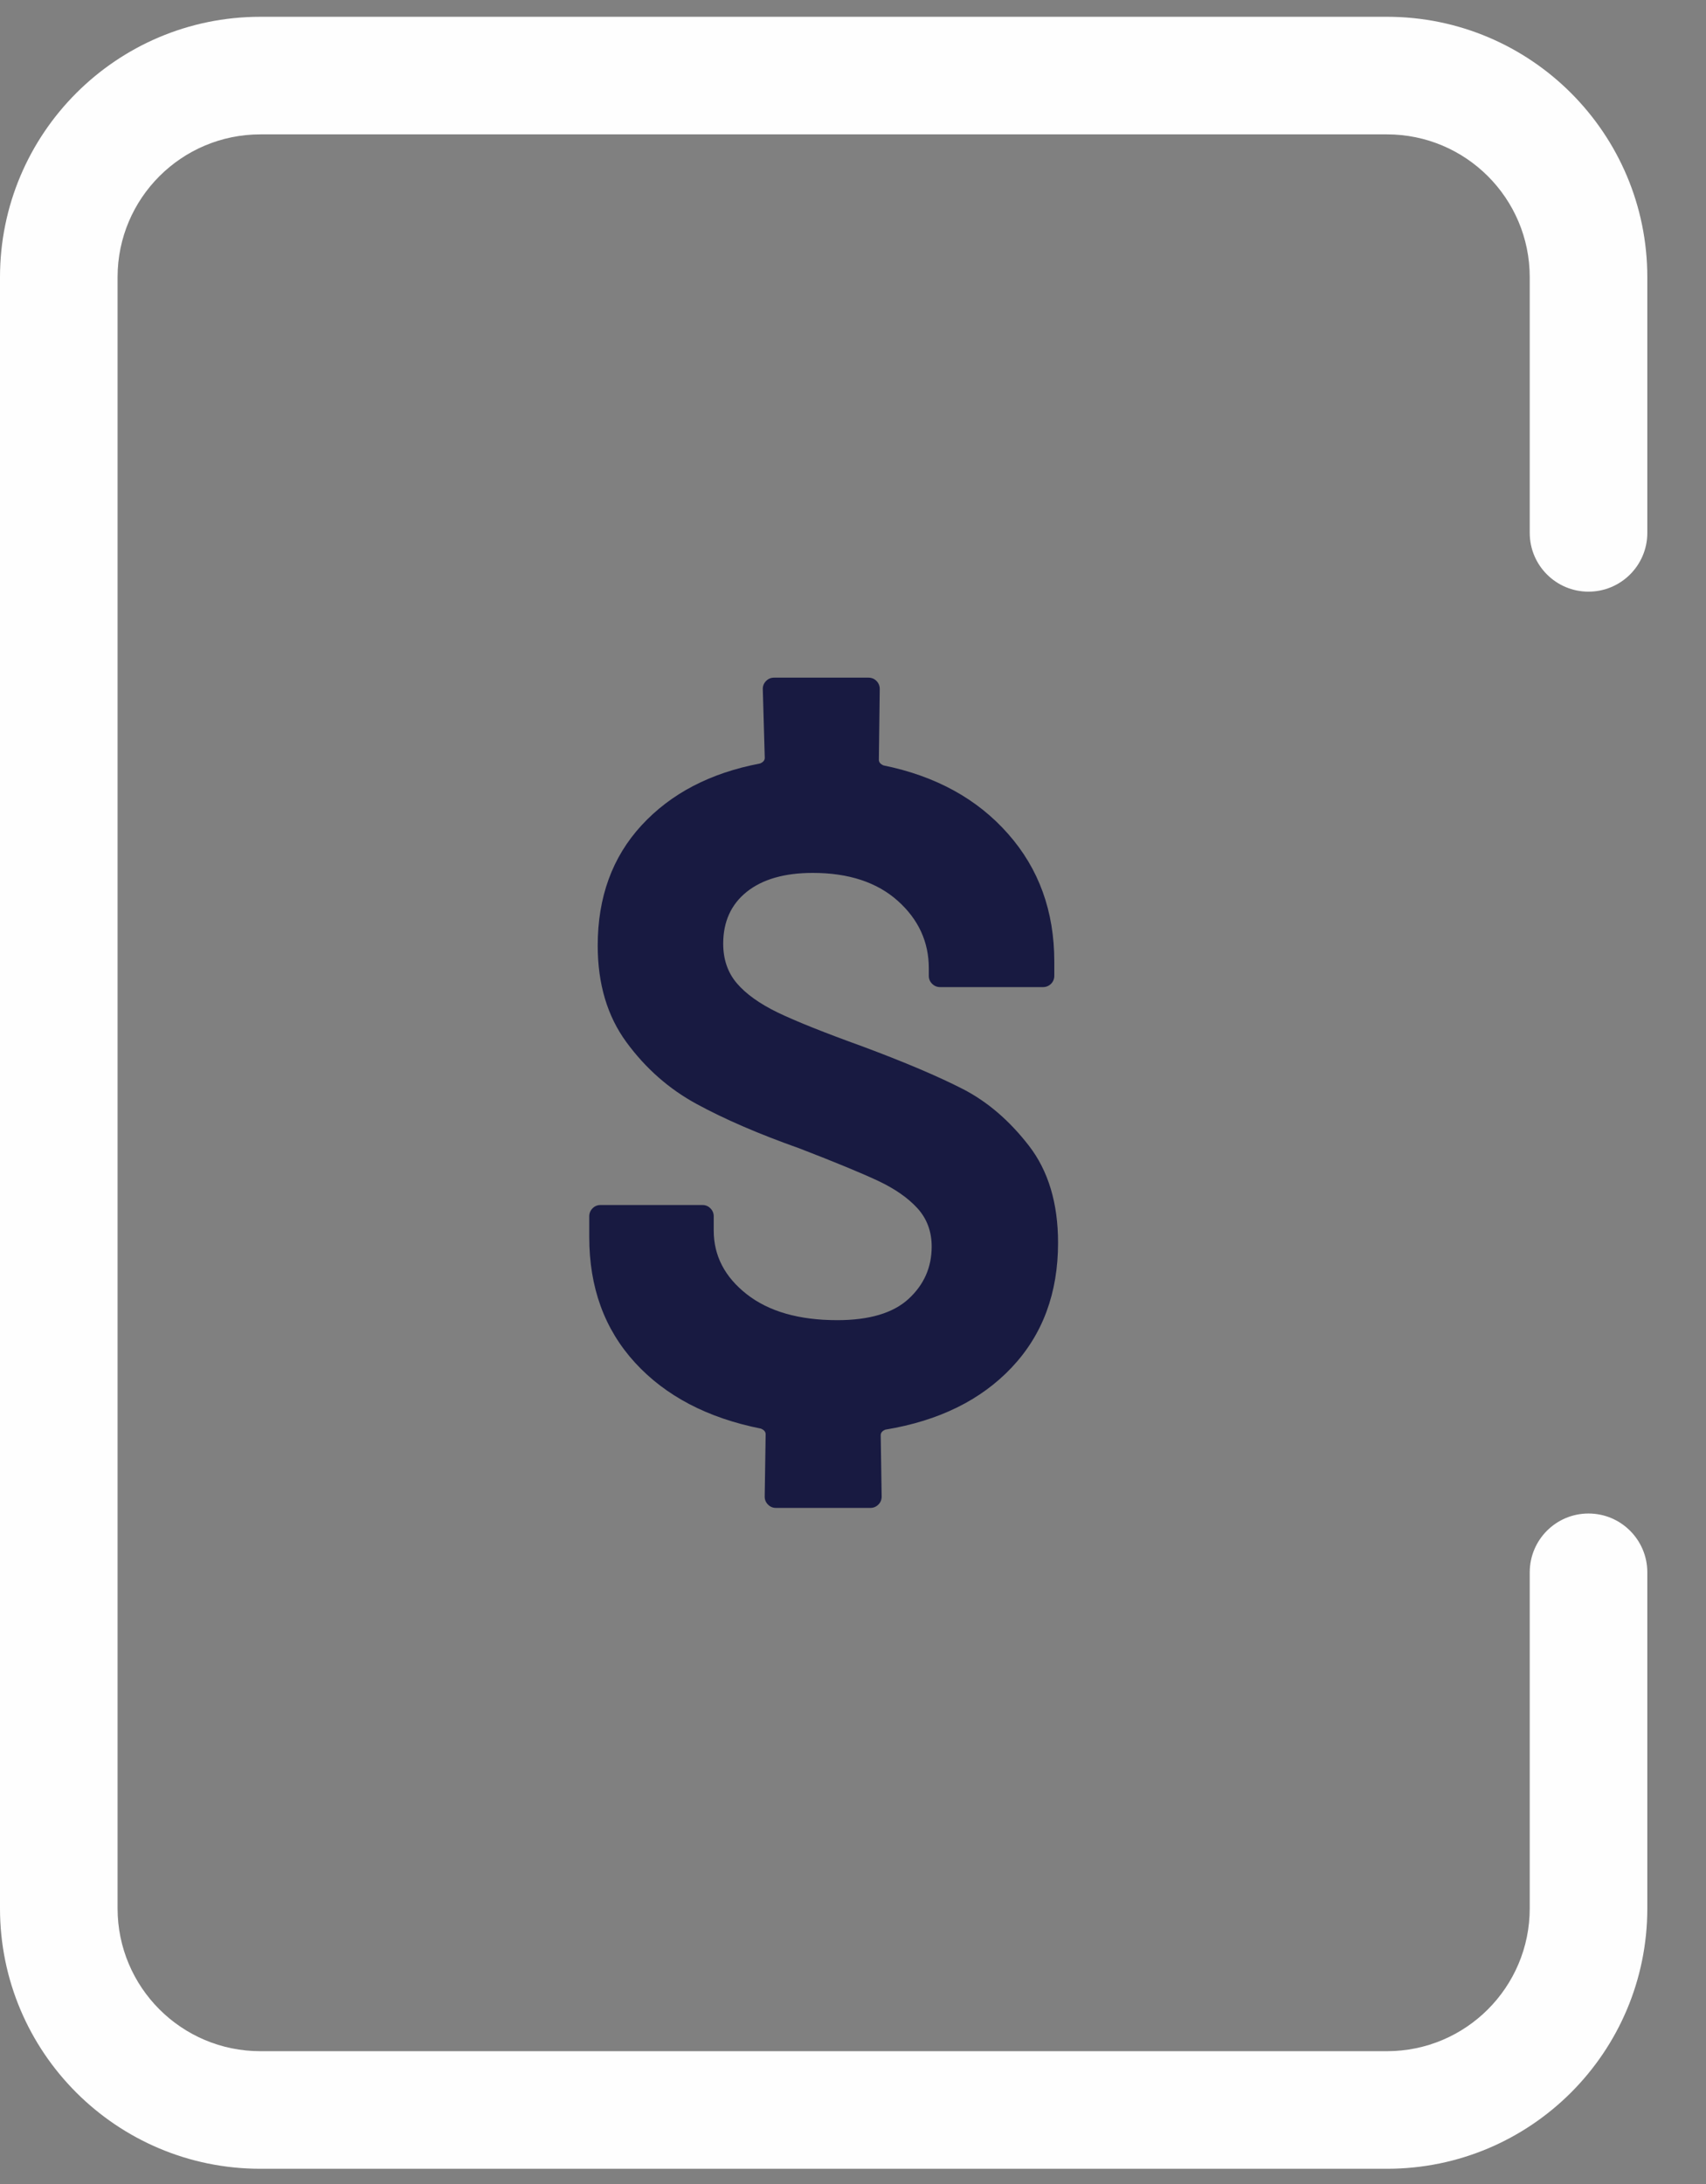 <svg xmlns="http://www.w3.org/2000/svg" width="25" height="32" viewBox="0 0 25 32">
    <rect x="0" y="0" width="25" height="32" fill="#808080" stroke="none"/>
    <g fill="none" fill-rule="evenodd">
        <g>
            <g>
                <g>
                    <g>
                        <path fill="#181A41" d="M14.828 20.034c-.452.48-1.07.784-1.853.913-.046.018-.069.046-.069.082l.014.899c0 .046-.016.085-.048.117-.033.033-.072.049-.118.049h-1.382c-.047 0-.085-.016-.118-.049-.032-.032-.048-.071-.048-.117l.014-.913c0-.036-.023-.064-.07-.083-.783-.156-1.398-.479-1.845-.967-.447-.489-.67-1.101-.67-1.839v-.304c0-.046.016-.085.048-.117.032-.033.071-.049.118-.049h1.493c.046 0 .085.016.117.049.032.032.048.071.048.117v.208c0 .368.161.68.484.933.323.253.765.38 1.327.38.47 0 .818-.104 1.044-.311.226-.208.339-.463.339-.767 0-.222-.07-.408-.207-.56-.139-.152-.33-.286-.574-.401-.244-.115-.63-.274-1.155-.477-.599-.212-1.1-.429-1.506-.65-.406-.22-.75-.523-1.03-.905-.281-.382-.422-.855-.422-1.417 0-.71.214-1.297.643-1.763.429-.465 1.007-.767 1.735-.905.046-.019.07-.046.07-.083l-.029-1.01c0-.045.016-.084.049-.117.032-.032.07-.048.117-.048h1.383c.046 0 .085.016.117.048.032.033.048.072.048.118l-.013 1.037c0 .036.023.064.069.083.765.156 1.373.49 1.824 1.002.452.511.678 1.135.678 1.873v.207c0 .046-.016.086-.048.118-.033.032-.072.048-.118.048h-1.507c-.046 0-.085-.016-.117-.048-.033-.032-.049-.072-.049-.118v-.11c0-.387-.152-.717-.456-.989-.304-.271-.719-.408-1.244-.408-.415 0-.737.093-.968.277-.23.184-.345.438-.345.76 0 .23.067.424.2.58.134.157.334.3.602.43.267.128.681.294 1.244.497.617.23 1.106.438 1.465.622.36.185.682.461.968.83.285.368.428.843.428 1.423 0 .738-.226 1.346-.677 1.825" transform="translate(-308 -180) translate(28 180) translate(272) translate(8)"/>
                        <path fill="#FEFEFE" d="M22.417 23.038v4.923c0 1.156-.937 2.093-2.092 2.093H3.815c-1.155 0-2.092-.937-2.092-2.093v-23.9c0-1.155.937-2.092 2.093-2.092h16.509c1.155 0 2.092.937 2.092 2.093v3.746c0 .475.385.861.861.861s.862-.386.862-.861V4.062c0-2.107-1.708-3.816-3.815-3.816H3.815C1.709.246 0 1.955 0 4.062v23.9c0 2.107 1.708 3.815 3.816 3.815h16.509c2.107 0 3.815-1.708 3.815-3.816v-4.923c0-.476-.386-.862-.862-.862s-.861.386-.861.862" transform="translate(-308 -180) translate(28 180) translate(272) translate(8)"/>
                    </g>
                </g>
            </g>
        </g>
    </g>
</svg>
